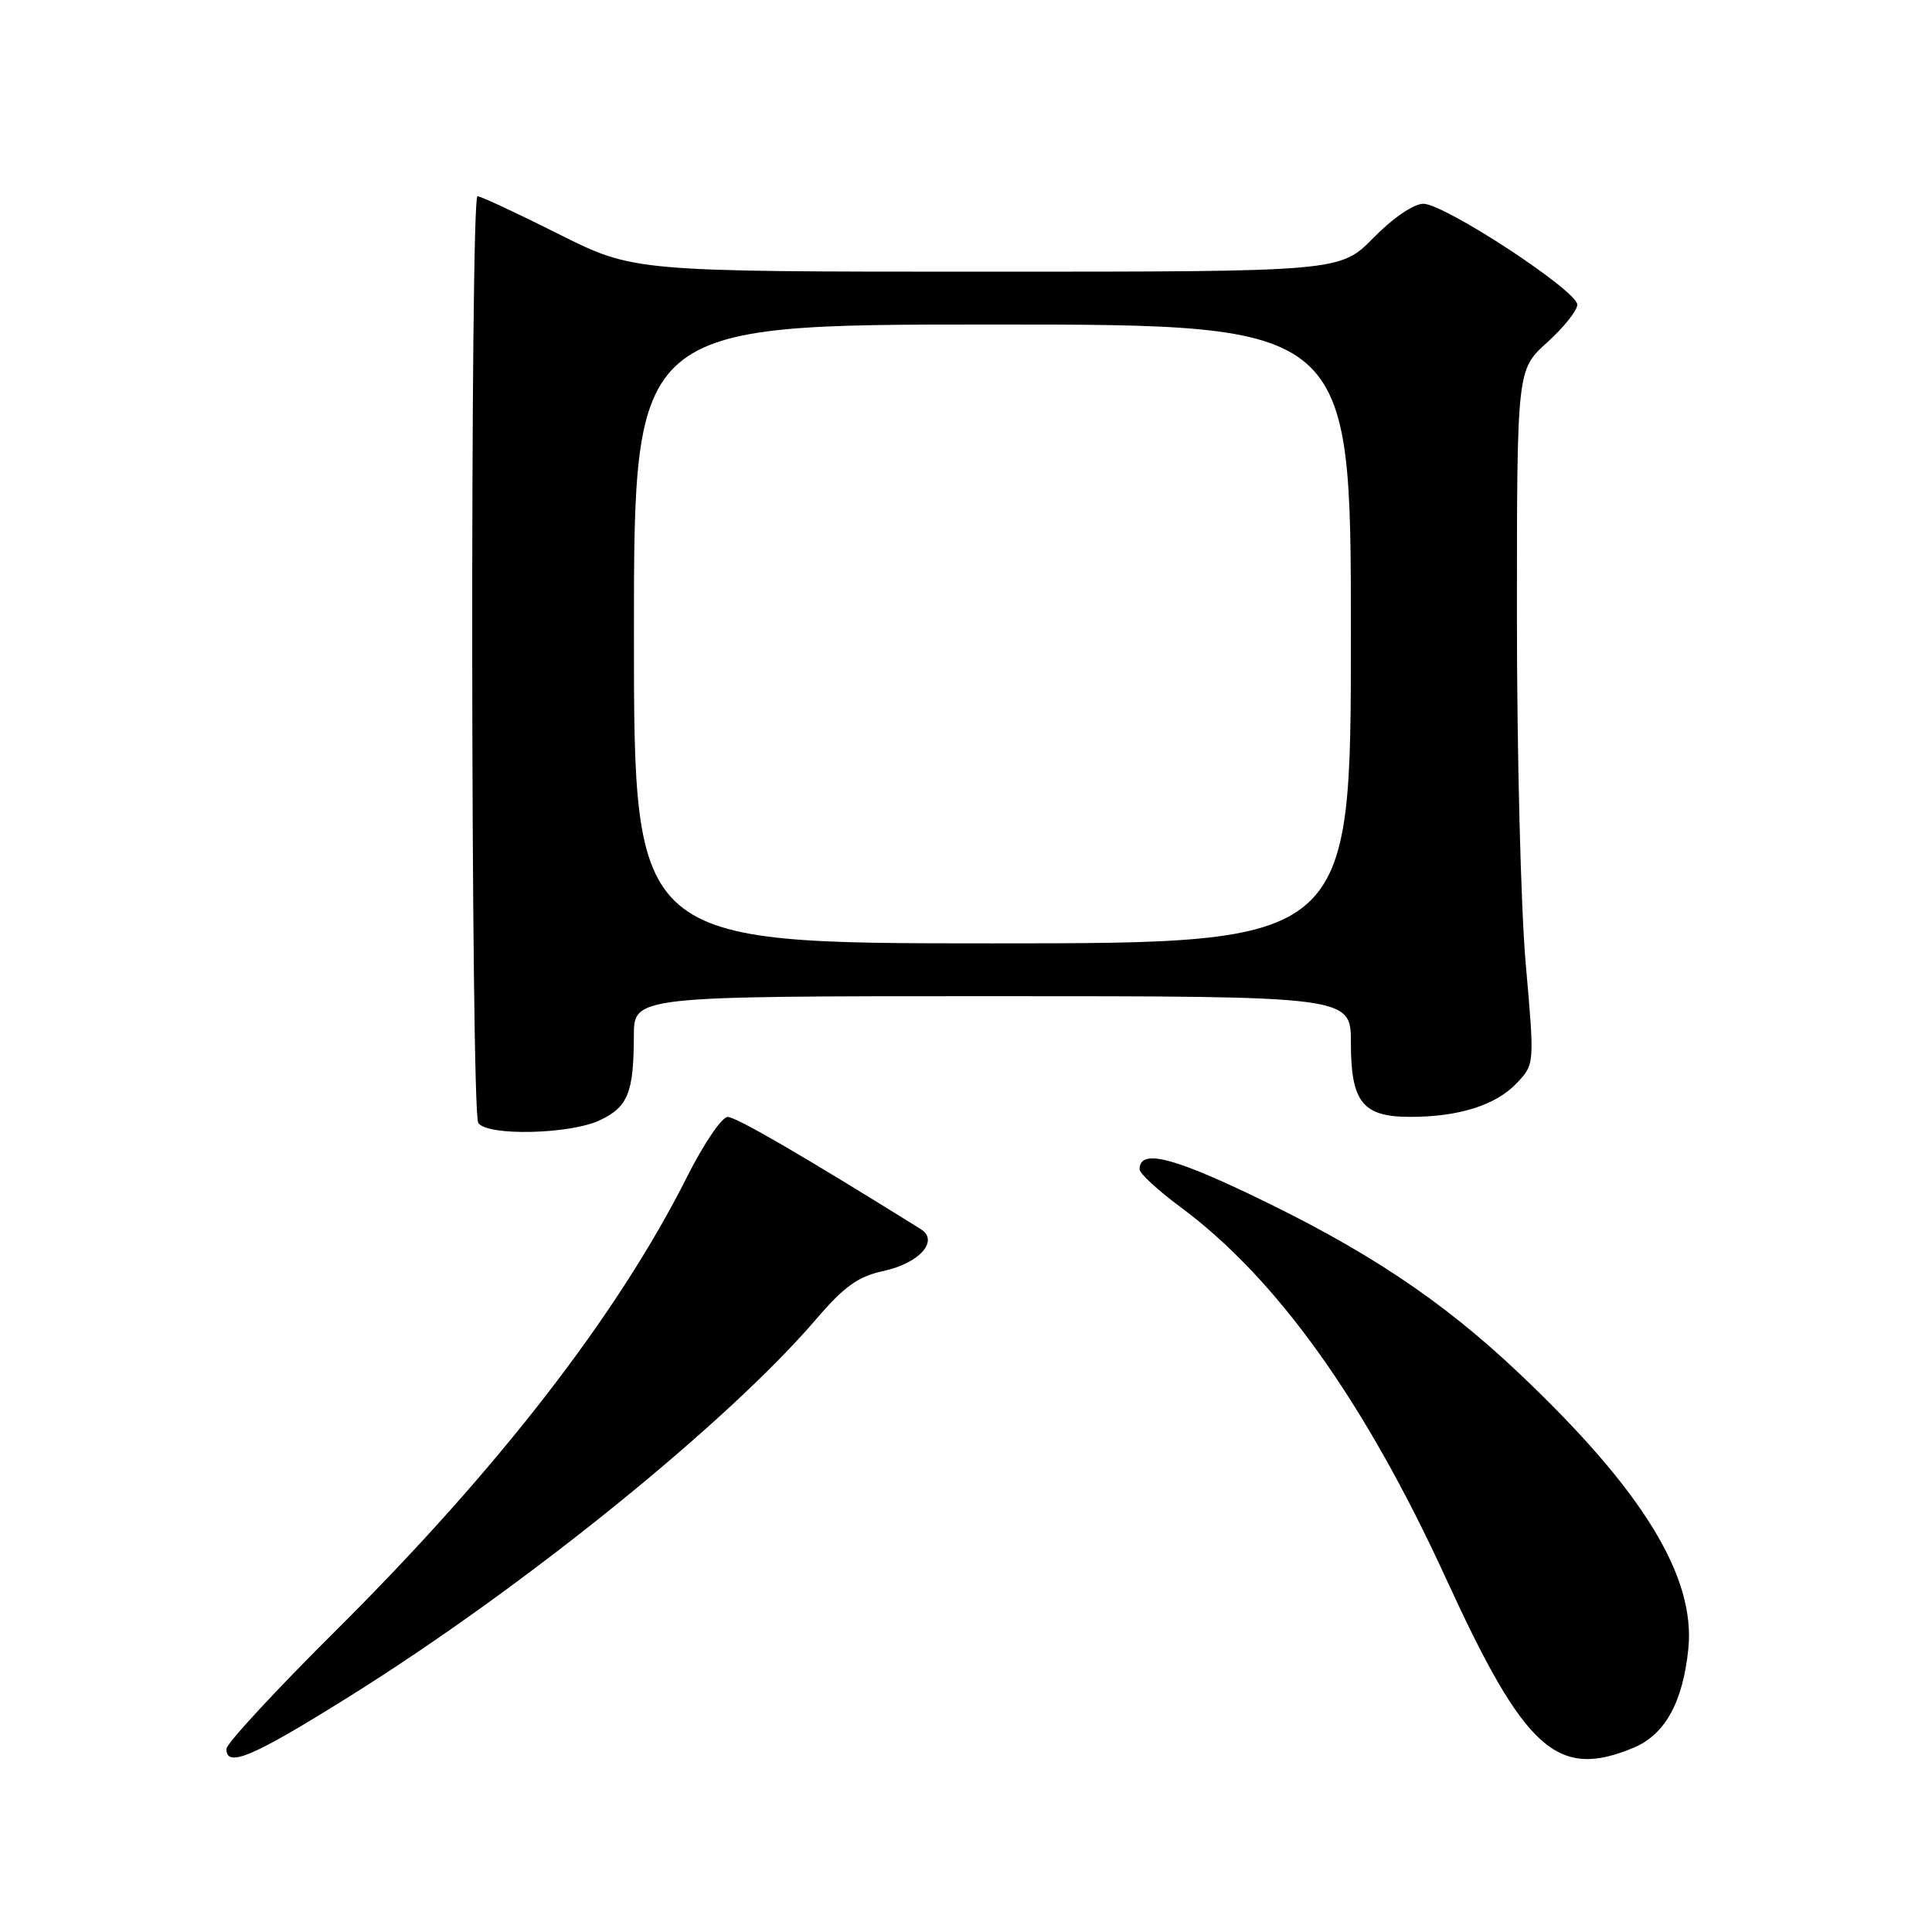 <?xml version="1.0" encoding="UTF-8" standalone="no"?>
<!DOCTYPE svg PUBLIC "-//W3C//DTD SVG 1.1//EN" "http://www.w3.org/Graphics/SVG/1.1/DTD/svg11.dtd" >
<svg xmlns="http://www.w3.org/2000/svg" xmlns:xlink="http://www.w3.org/1999/xlink" version="1.1" viewBox="0 0 256 256">
 <g >
 <path fill="currentColor"
d=" M 46.33 224.77 C 69.43 210.33 96.33 188.58 108.17 174.77 C 111.87 170.45 113.72 169.13 117.07 168.41 C 121.83 167.38 124.48 164.40 122.00 162.86 C 106.35 153.11 97.55 148.00 96.42 148.00 C 95.65 148.00 93.22 151.59 91.02 155.97 C 81.84 174.22 66.03 194.65 44.57 215.99 C 36.56 223.95 30.00 231.04 30.00 231.74 C 30.00 234.29 33.46 232.82 46.33 224.77 Z  M 216.47 231.58 C 220.62 229.84 222.98 225.58 223.71 218.51 C 224.70 208.94 217.68 197.49 201.34 182.02 C 191.00 172.21 180.83 165.47 165.28 158.09 C 154.98 153.20 151.00 152.32 151.00 154.94 C 151.00 155.49 153.41 157.71 156.35 159.89 C 169.16 169.35 180.85 185.69 191.65 209.26 C 202.05 231.95 206.34 235.81 216.47 231.58 Z  M 79.50 148.43 C 83.21 146.67 83.97 144.80 83.99 137.25 C 84.00 132.00 84.00 132.00 131.50 132.00 C 179.00 132.00 179.00 132.00 179.00 138.17 C 179.00 146.07 180.56 148.00 186.90 147.99 C 193.35 147.99 198.25 146.42 200.99 143.51 C 203.34 141.01 203.34 141.01 202.17 127.75 C 201.52 120.46 201.00 99.76 201.00 81.75 C 201.00 48.99 201.00 48.99 205.00 45.38 C 207.20 43.39 209.00 41.14 209.00 40.37 C 209.00 38.52 191.41 27.00 188.60 27.00 C 187.33 27.00 184.56 28.89 182.00 31.50 C 177.58 36.00 177.58 36.00 130.77 36.00 C 83.96 36.00 83.96 36.00 74.00 31.00 C 68.52 28.25 63.69 26.00 63.27 26.00 C 62.28 26.00 62.37 147.17 63.37 148.78 C 64.46 150.56 75.53 150.32 79.50 148.43 Z  M 84.00 84.00 C 84.00 43.00 84.00 43.00 131.50 43.00 C 179.00 43.00 179.00 43.00 179.00 84.00 C 179.00 125.00 179.00 125.00 131.50 125.00 C 84.00 125.00 84.00 125.00 84.00 84.00 Z "/>
</g>
</svg>